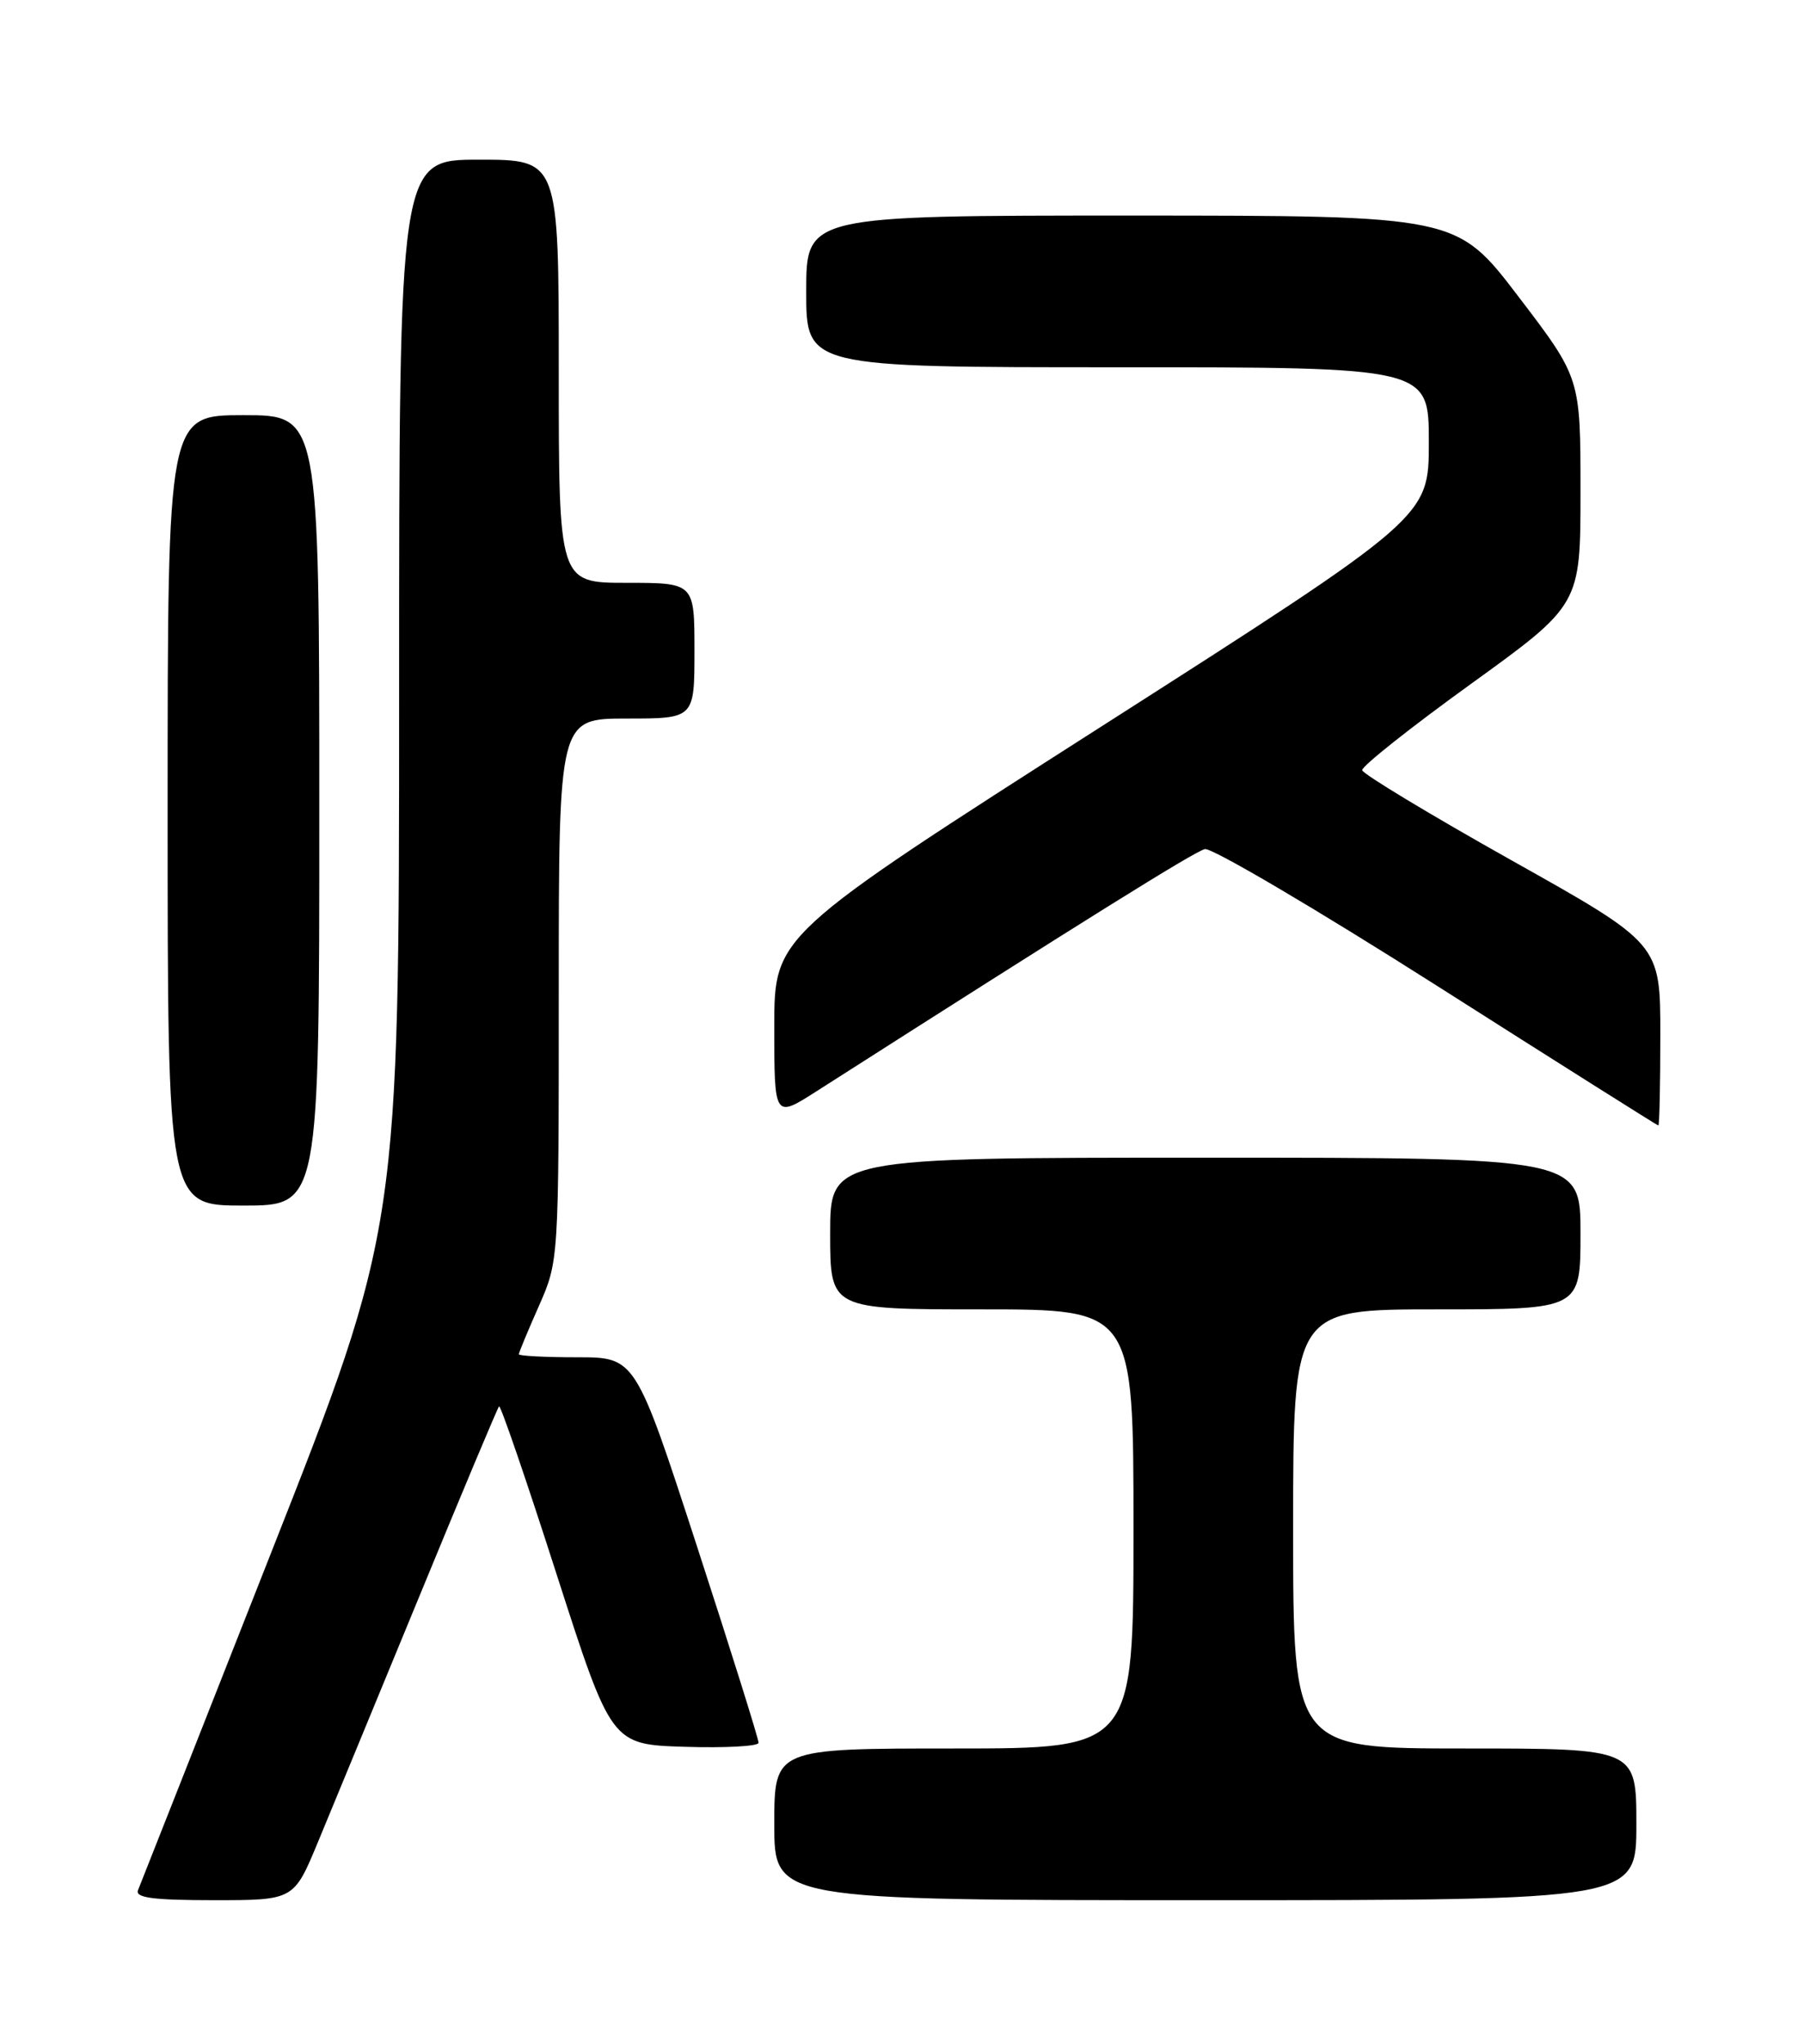 <?xml version="1.0" encoding="UTF-8" standalone="no"?>
<!DOCTYPE svg PUBLIC "-//W3C//DTD SVG 1.1//EN" "http://www.w3.org/Graphics/SVG/1.1/DTD/svg11.dtd" >
<svg xmlns="http://www.w3.org/2000/svg" xmlns:xlink="http://www.w3.org/1999/xlink" version="1.1" viewBox="0 0 226 256">
 <g >
 <path fill="currentColor"
d=" M 39.82 230.75 C 41.48 226.76 47.18 212.93 52.51 200.00 C 57.83 187.07 62.33 176.34 62.52 176.15 C 62.71 175.96 65.95 185.41 69.72 197.15 C 76.59 218.50 76.59 218.50 85.79 218.79 C 90.86 218.95 95.02 218.72 95.03 218.29 C 95.05 217.85 91.59 206.81 87.34 193.75 C 79.61 170.00 79.61 170.00 72.30 170.00 C 68.29 170.00 65.00 169.83 65.00 169.62 C 65.00 169.42 66.12 166.71 67.50 163.60 C 70.00 157.94 70.00 157.94 70.00 123.97 C 70.00 90.00 70.00 90.00 78.50 90.00 C 87.00 90.00 87.00 90.00 87.00 81.50 C 87.00 73.00 87.00 73.00 78.50 73.00 C 70.00 73.00 70.00 73.00 70.00 46.50 C 70.00 20.00 70.00 20.00 60.00 20.00 C 50.00 20.00 50.00 20.00 50.00 86.90 C 50.00 153.80 50.00 153.80 33.90 194.65 C 25.05 217.12 17.57 236.06 17.29 236.75 C 16.91 237.70 19.18 238.00 26.80 238.00 C 36.81 238.00 36.81 238.00 39.82 230.75 Z  M 205.00 228.50 C 205.00 219.00 205.00 219.00 183.50 219.00 C 162.00 219.00 162.00 219.00 162.00 191.50 C 162.00 164.00 162.00 164.00 180.00 164.00 C 198.00 164.00 198.00 164.00 198.00 154.50 C 198.00 145.00 198.00 145.00 151.00 145.00 C 104.00 145.00 104.00 145.00 104.00 154.50 C 104.00 164.00 104.00 164.00 123.00 164.00 C 142.00 164.00 142.00 164.00 142.00 191.50 C 142.00 219.00 142.00 219.00 119.50 219.00 C 97.00 219.00 97.00 219.00 97.00 228.50 C 97.00 238.00 97.00 238.00 151.00 238.00 C 205.00 238.00 205.00 238.00 205.00 228.50 Z  M 40.00 101.50 C 40.00 52.00 40.00 52.00 30.50 52.00 C 21.00 52.00 21.00 52.00 21.00 101.50 C 21.00 151.00 21.00 151.00 30.50 151.00 C 40.00 151.00 40.00 151.00 40.00 101.50 Z  M 208.00 129.60 C 208.00 118.21 208.00 118.21 189.40 107.78 C 179.17 102.04 170.74 96.95 170.65 96.47 C 170.57 95.99 176.69 91.14 184.25 85.68 C 198.00 75.75 198.00 75.75 198.00 61.55 C 198.00 47.34 198.00 47.34 190.25 37.18 C 182.50 27.01 182.50 27.01 141.75 27.00 C 101.00 27.00 101.00 27.00 101.00 36.50 C 101.00 46.00 101.00 46.00 140.00 46.00 C 179.00 46.00 179.00 46.00 179.00 55.39 C 179.00 64.78 179.00 64.78 138.00 90.98 C 97.00 117.18 97.00 117.18 97.00 128.62 C 97.00 140.06 97.00 140.06 102.25 136.71 C 135.91 115.21 149.63 106.66 150.94 106.35 C 151.80 106.15 164.88 113.85 180.00 123.46 C 195.12 133.08 207.61 140.95 207.75 140.97 C 207.89 140.99 208.00 135.87 208.00 129.60 Z "/>
</g>
</svg>
